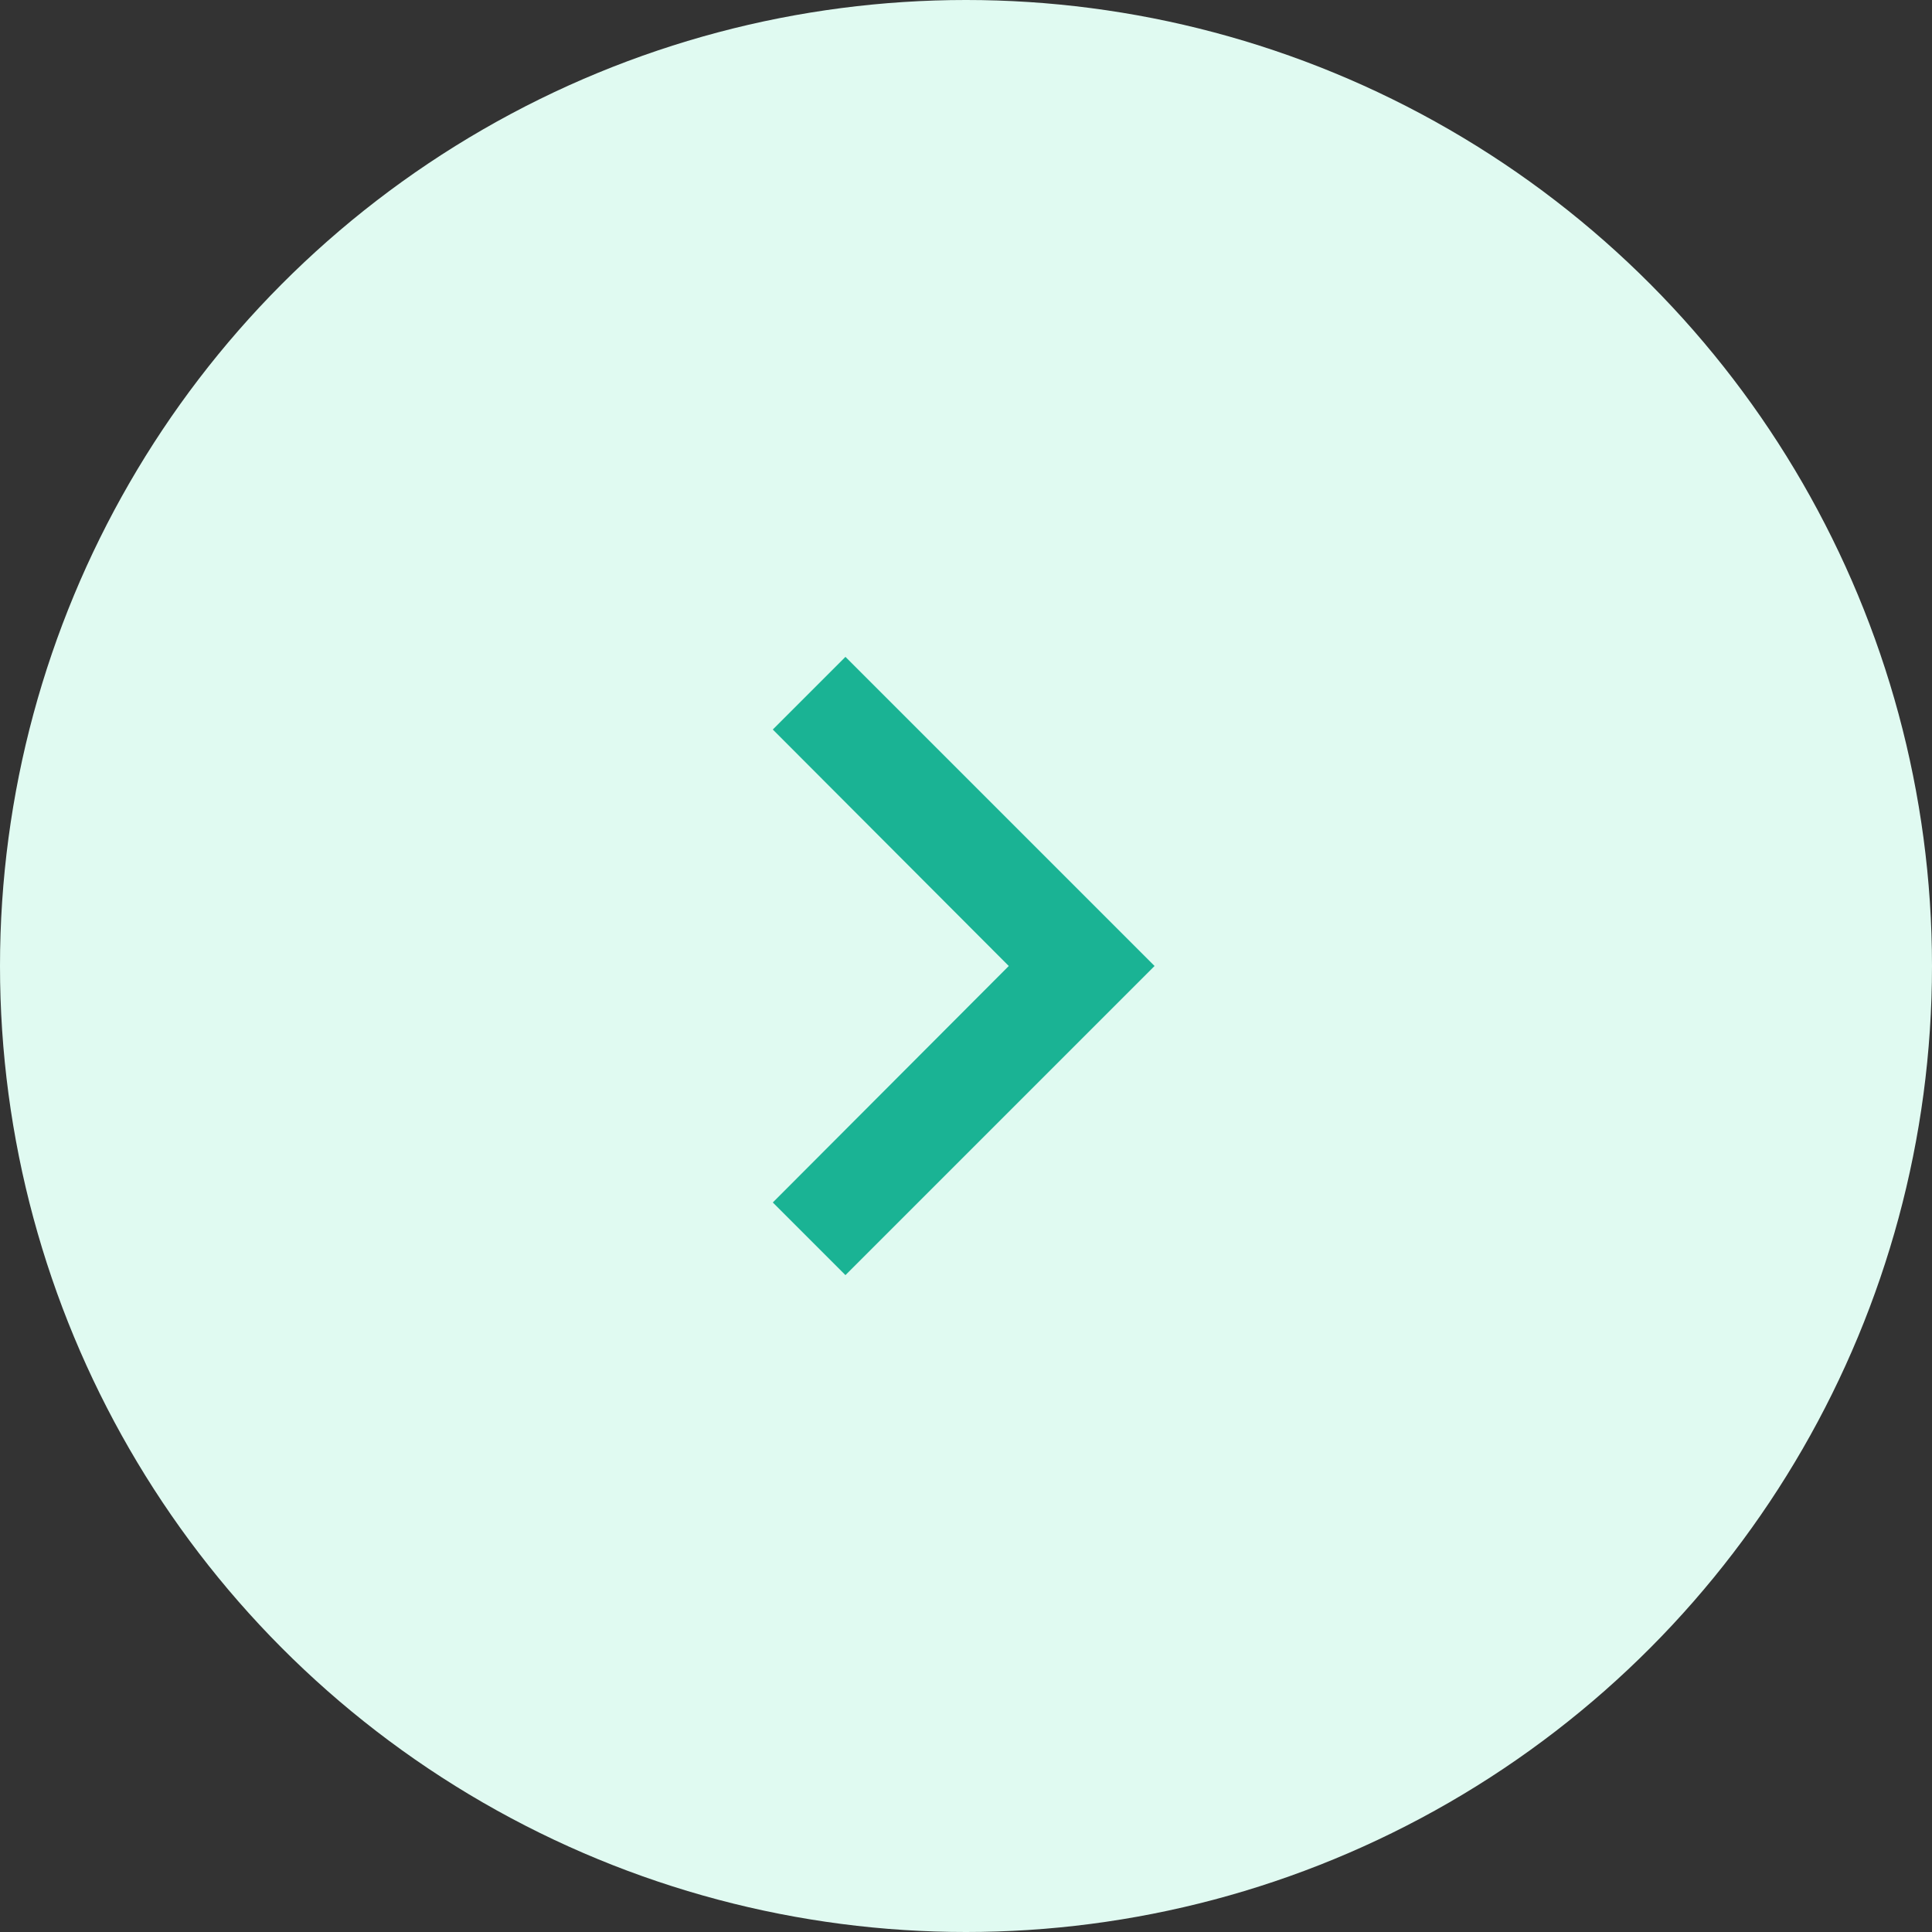 <svg width="50" height="50" viewBox="0 0 50 50" fill="none" xmlns="http://www.w3.org/2000/svg">
<rect x="0" y="0" width="50" height="50" fill="#333333" stroke="none"/>
<circle cx="25" cy="25" r="25" fill="#E0FAF1"/>
<path d="M20 18.88L26.107 25L20 31.12L21.88 33L29.88 25L21.88 17L20 18.88Z" fill="#1AB394"/>
</svg>
